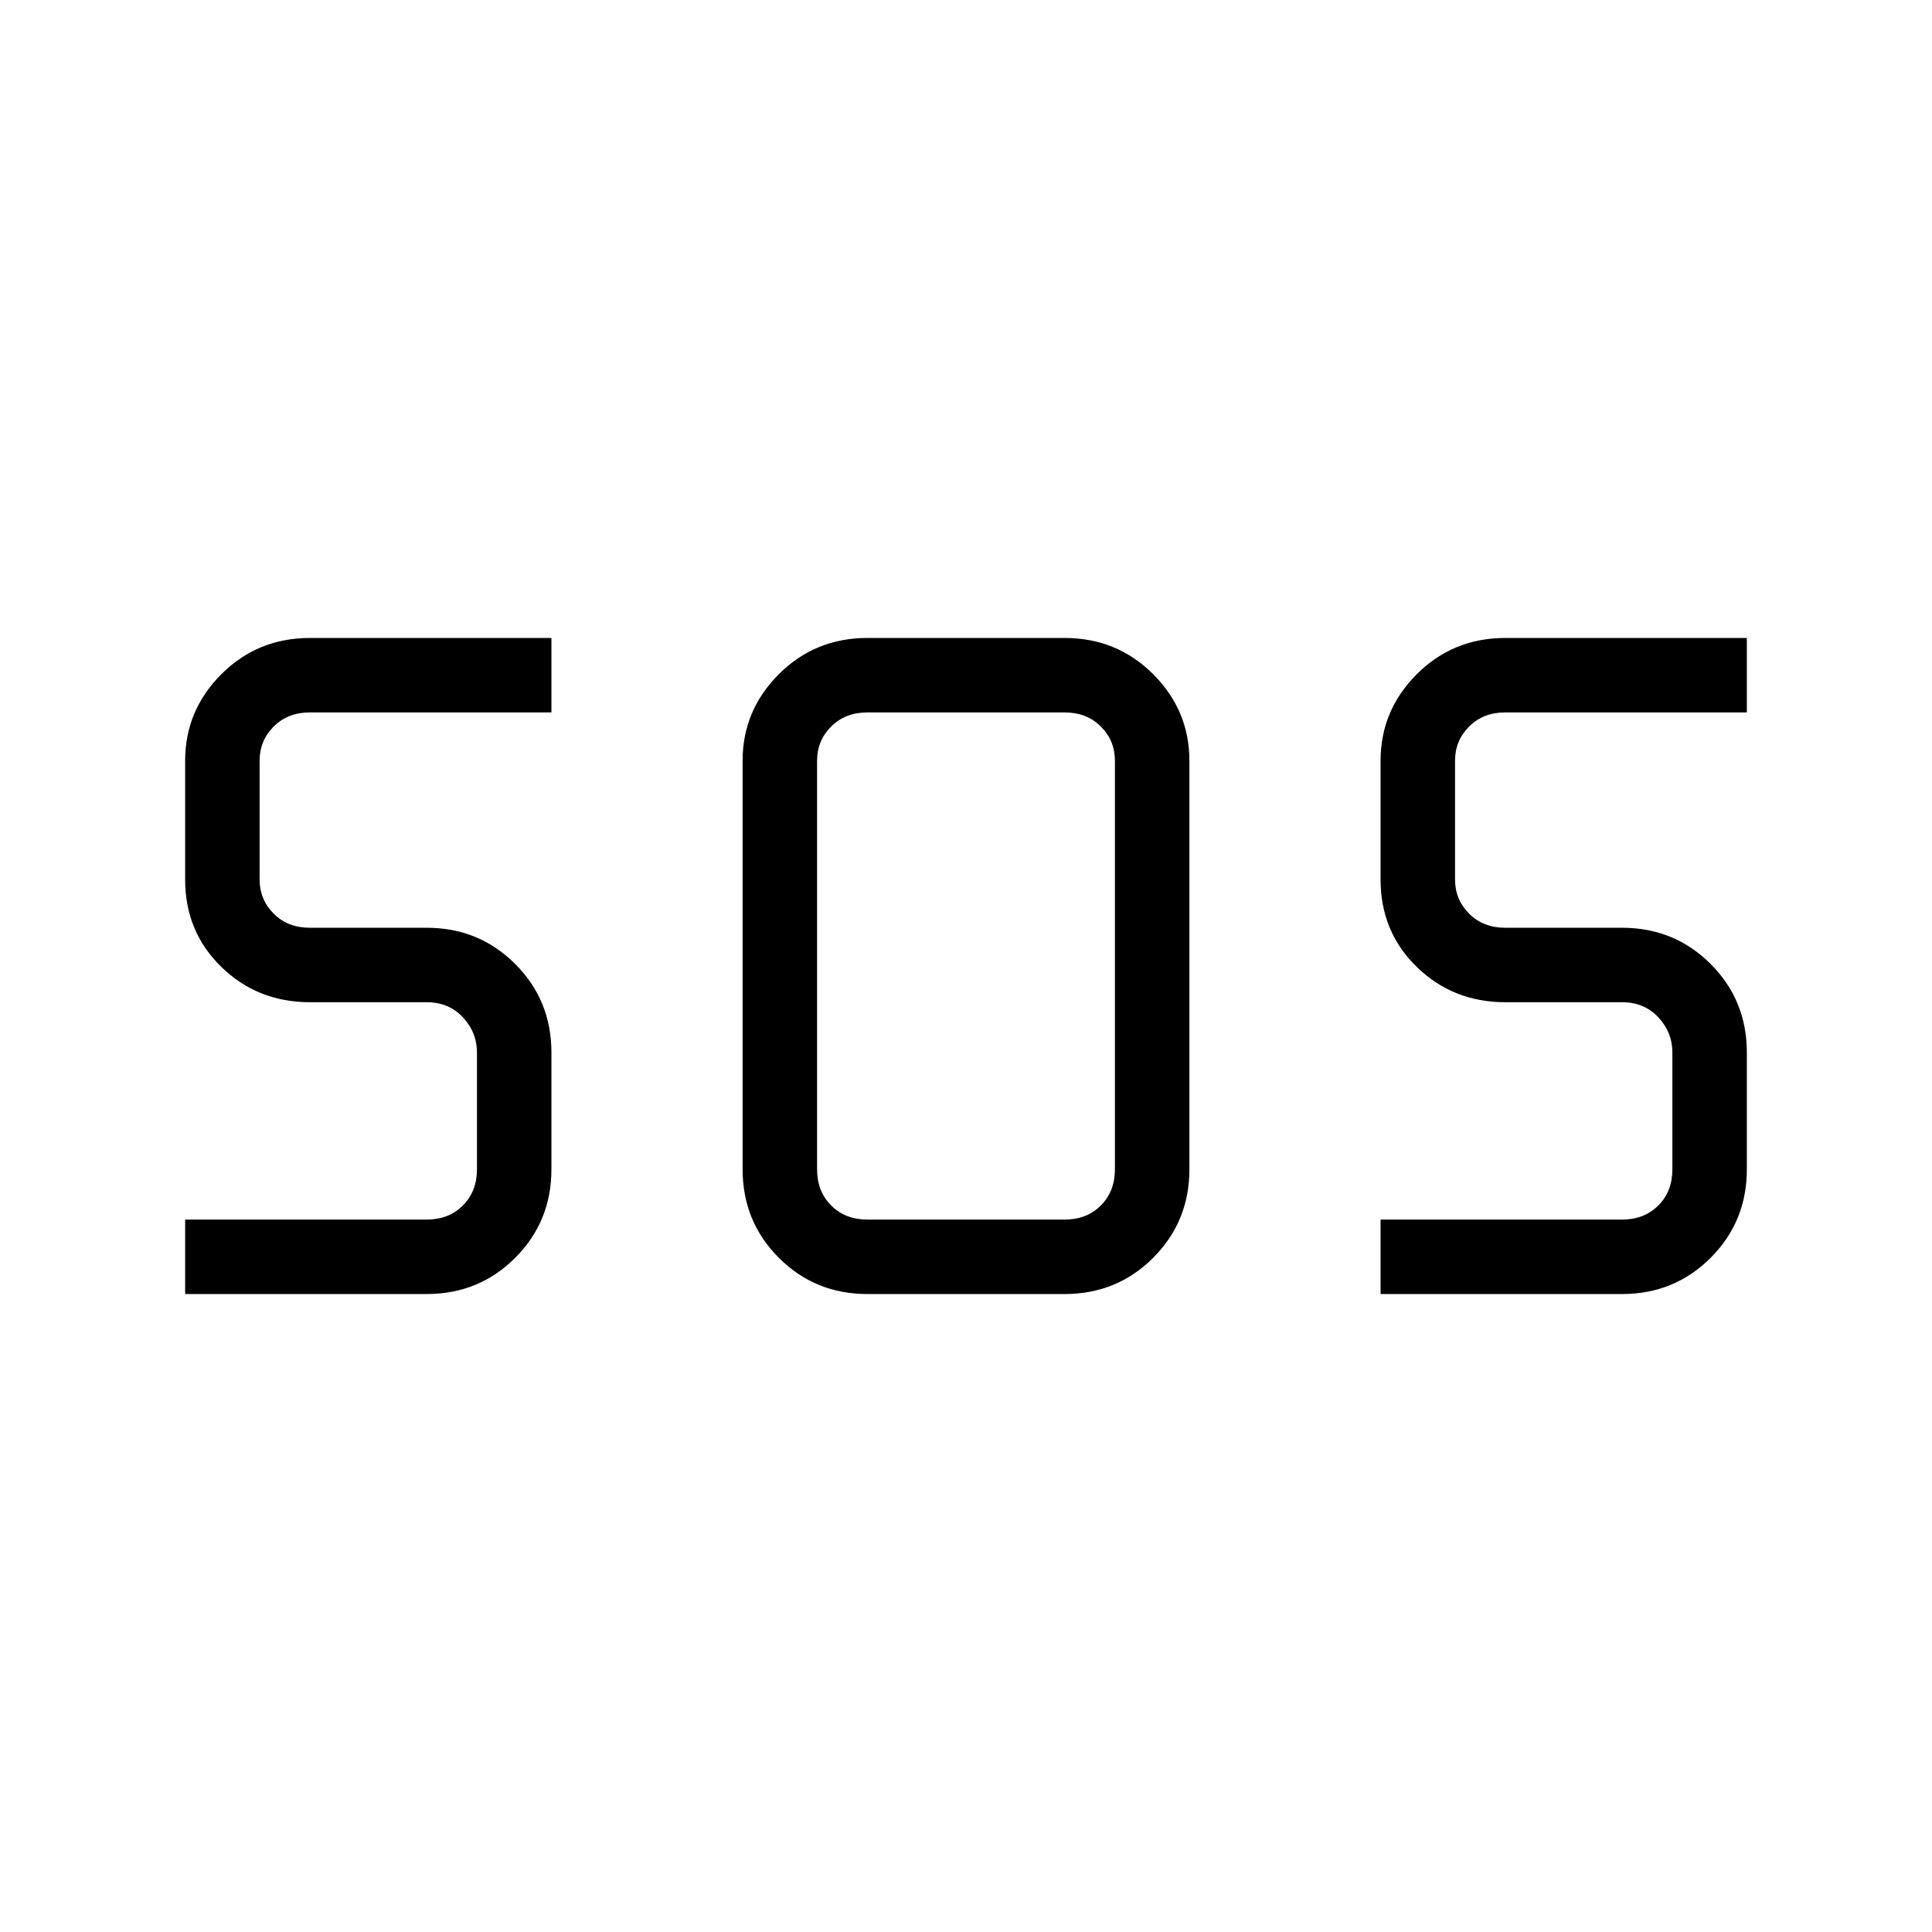 <svg xmlns="http://www.w3.org/2000/svg" height="24" width="24"><path d="M10.775 16.075q-.65 0-1.1-.45-.45-.45-.45-1.1V9.45q0-.625.45-1.075.45-.45 1.1-.45h2.45q.65 0 1.1.45.45.45.45 1.075v5.075q0 .65-.45 1.1-.45.45-1.1.45Zm-8.475 0v-.925h3q.275 0 .45-.175t.175-.45v-1.45q0-.25-.175-.438-.175-.187-.45-.187H3.85q-.65 0-1.1-.438-.45-.437-.45-1.087V9.45q0-.625.45-1.075.45-.45 1.1-.45h3v.925h-3q-.275 0-.45.175t-.175.425v1.475q0 .25.175.425t.45.175H5.3q.65 0 1.1.45.45.45.45 1.1v1.45q0 .65-.45 1.1-.45.45-1.1.45Zm14.85 0v-.925h3q.275 0 .45-.175t.175-.45v-1.45q0-.25-.175-.438-.175-.187-.45-.187H18.7q-.65 0-1.1-.438-.45-.437-.45-1.087V9.45q0-.625.45-1.075.45-.45 1.1-.45h3v.925h-3q-.275 0-.45.175t-.175.425v1.475q0 .25.175.425t.45.175h1.45q.65 0 1.1.45.45.45.45 1.1v1.45q0 .65-.45 1.1-.45.45-1.1.45Zm-6.375-.925h2.45q.275 0 .45-.175t.175-.45V9.45q0-.25-.175-.425t-.45-.175h-2.45q-.275 0-.45.175t-.175.425v5.075q0 .275.175.45t.45.175Z"/></svg>